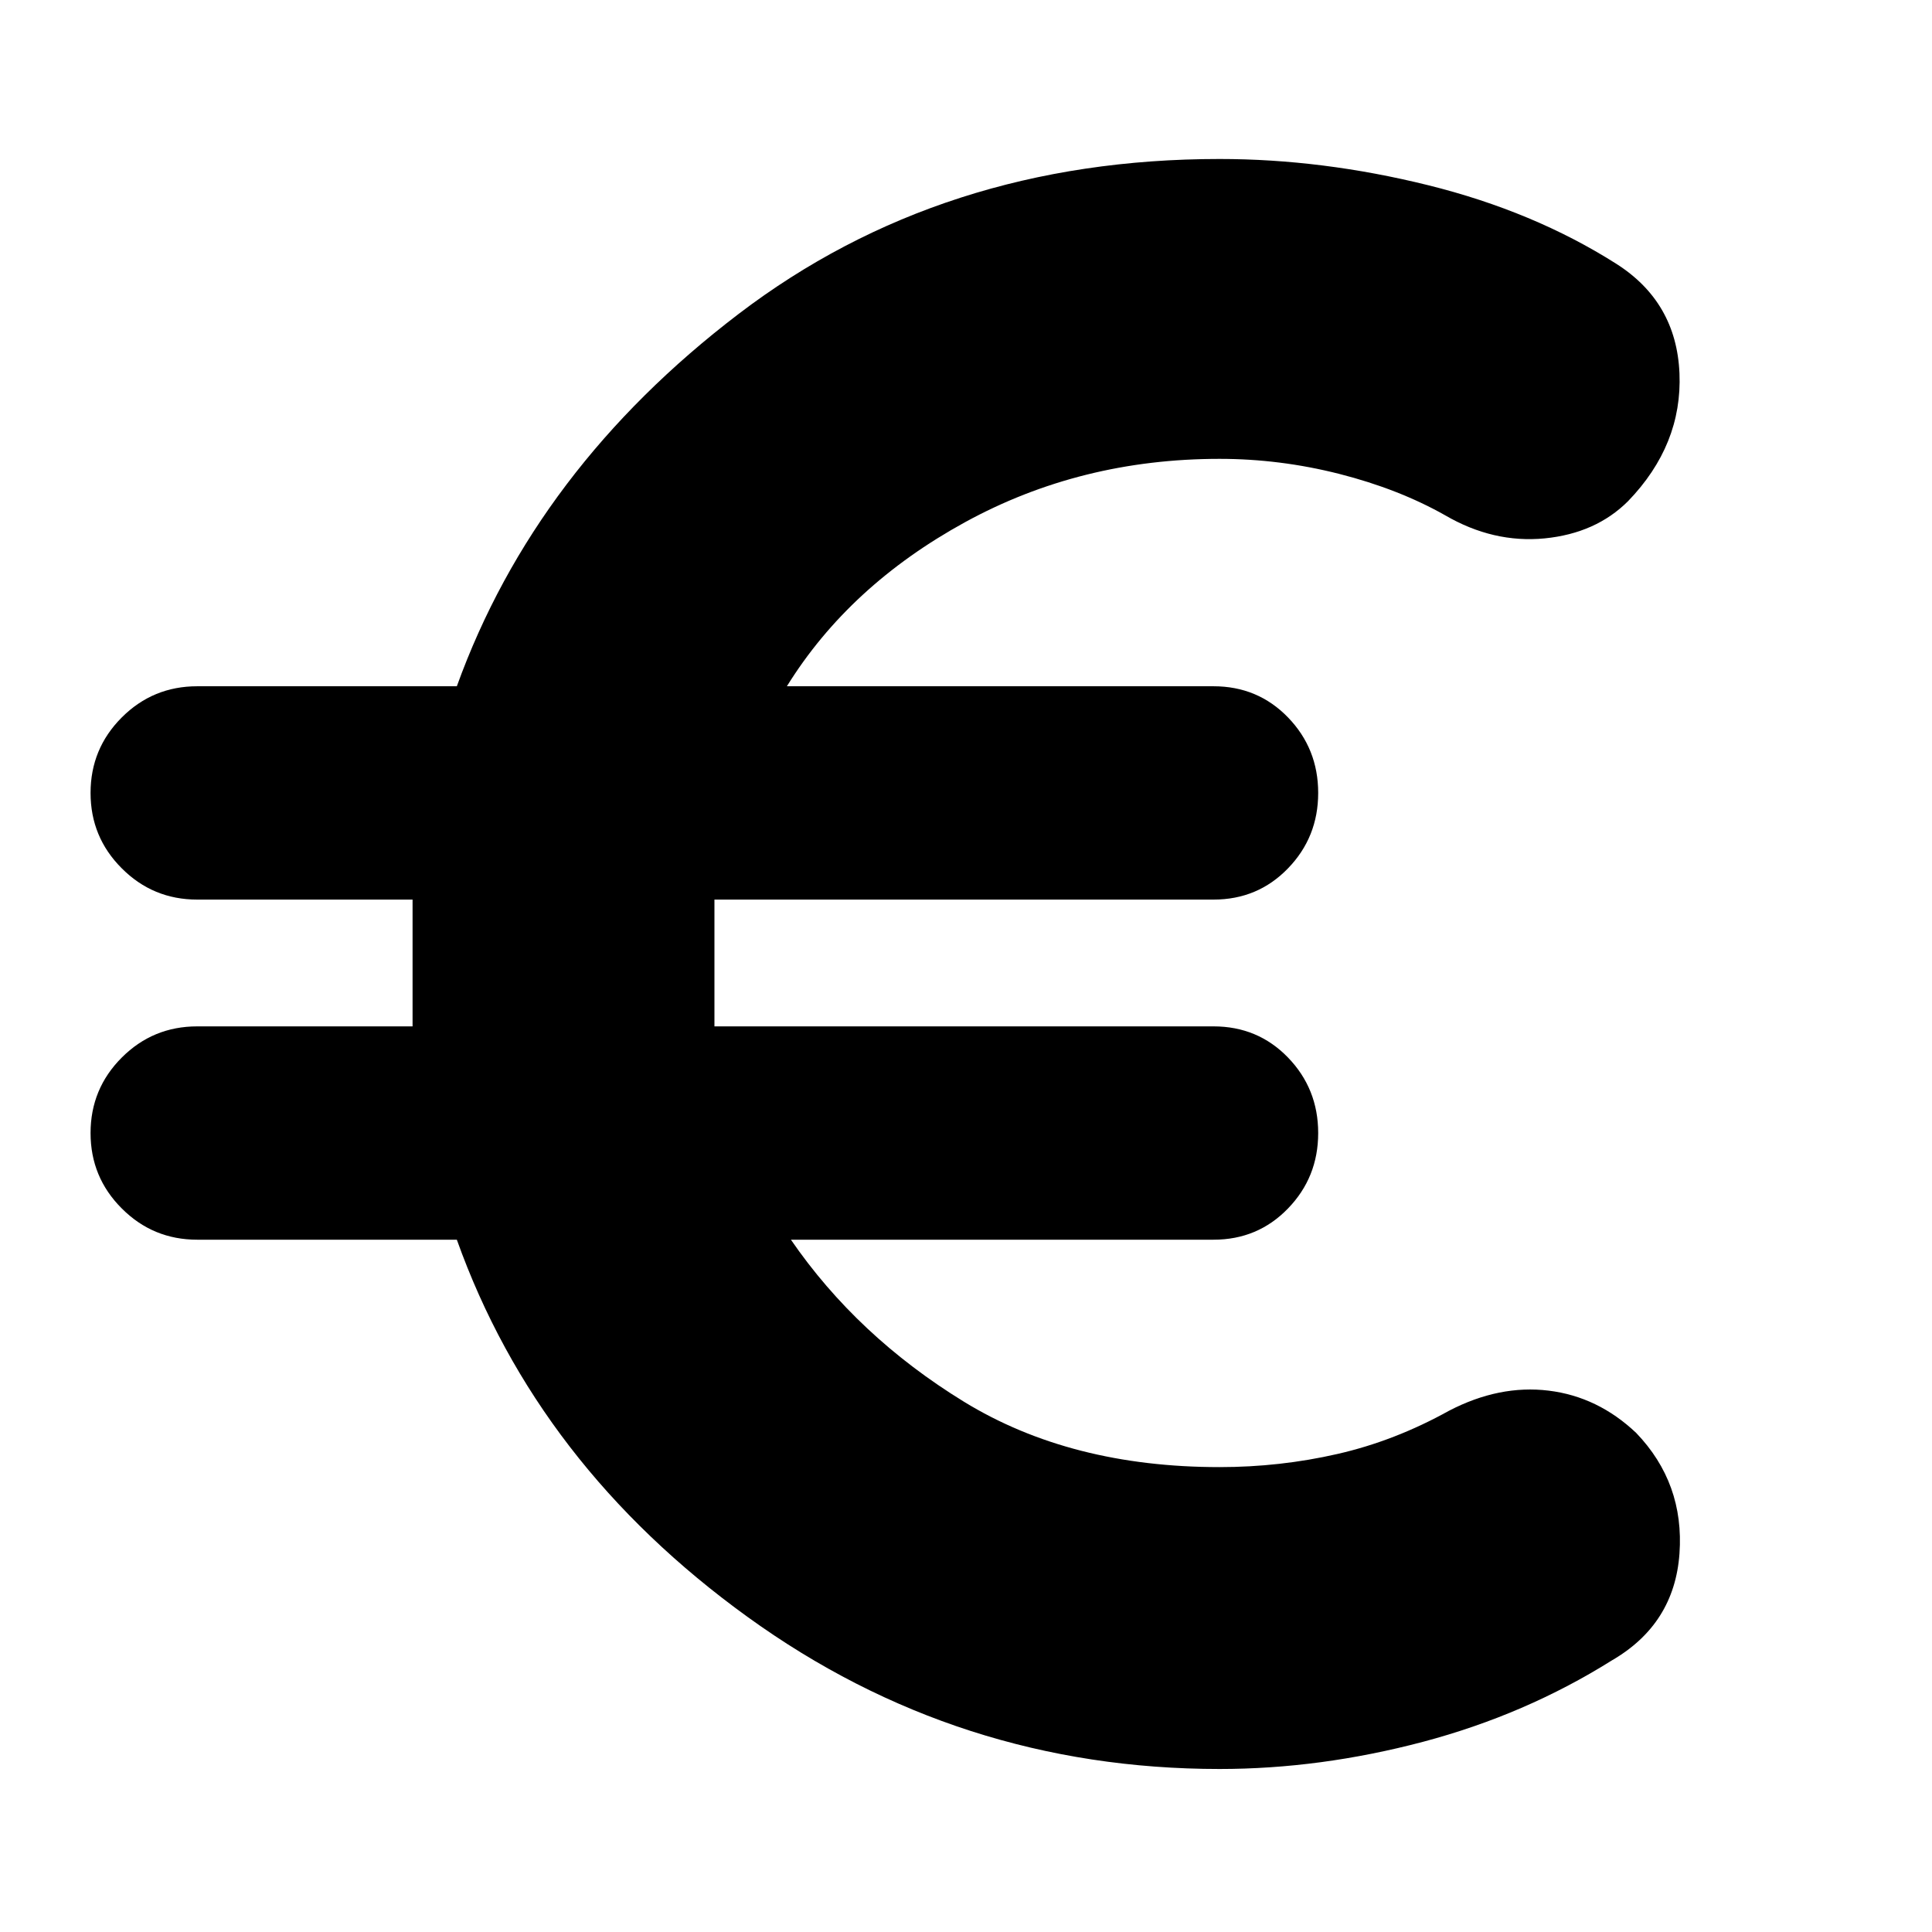 <svg xmlns="http://www.w3.org/2000/svg" height="24" width="24"><path d="M15.15 21.975Q11.9 21.975 9.288 20.087Q6.675 18.2 5.675 15.4H2.45Q1.9 15.4 1.513 15.012Q1.125 14.625 1.125 14.075Q1.125 13.525 1.513 13.137Q1.9 12.75 2.45 12.75H5.125Q5.125 12.575 5.125 12.375Q5.125 12.175 5.125 12Q5.125 11.825 5.125 11.612Q5.125 11.4 5.125 11.175H2.45Q1.9 11.175 1.513 10.787Q1.125 10.4 1.125 9.85Q1.125 9.3 1.513 8.912Q1.9 8.525 2.45 8.525H5.675Q6.65 5.825 9.175 3.9Q11.7 1.975 15.15 1.975Q16.425 1.975 17.738 2.3Q19.05 2.625 20.075 3.275Q20.825 3.75 20.863 4.637Q20.9 5.525 20.225 6.225Q19.825 6.625 19.188 6.688Q18.55 6.75 17.95 6.4Q17.375 6.075 16.637 5.887Q15.9 5.7 15.15 5.7Q13.425 5.7 11.988 6.487Q10.55 7.275 9.775 8.525H15.075Q15.625 8.525 16 8.912Q16.375 9.3 16.375 9.85Q16.375 10.4 16 10.787Q15.625 11.175 15.075 11.175H8.875Q8.875 11.375 8.875 11.6Q8.875 11.825 8.875 12Q8.875 12.175 8.875 12.375Q8.875 12.575 8.875 12.75H15.075Q15.625 12.75 16 13.137Q16.375 13.525 16.375 14.075Q16.375 14.625 16 15.012Q15.625 15.4 15.075 15.4H9.825Q10.65 16.6 11.975 17.413Q13.3 18.225 15.15 18.225Q15.9 18.225 16.613 18.062Q17.325 17.9 18 17.525Q18.625 17.2 19.238 17.275Q19.85 17.35 20.325 17.8Q20.925 18.425 20.863 19.3Q20.8 20.175 20.025 20.625Q18.95 21.3 17.675 21.638Q16.4 21.975 15.15 21.975Z"/></svg>